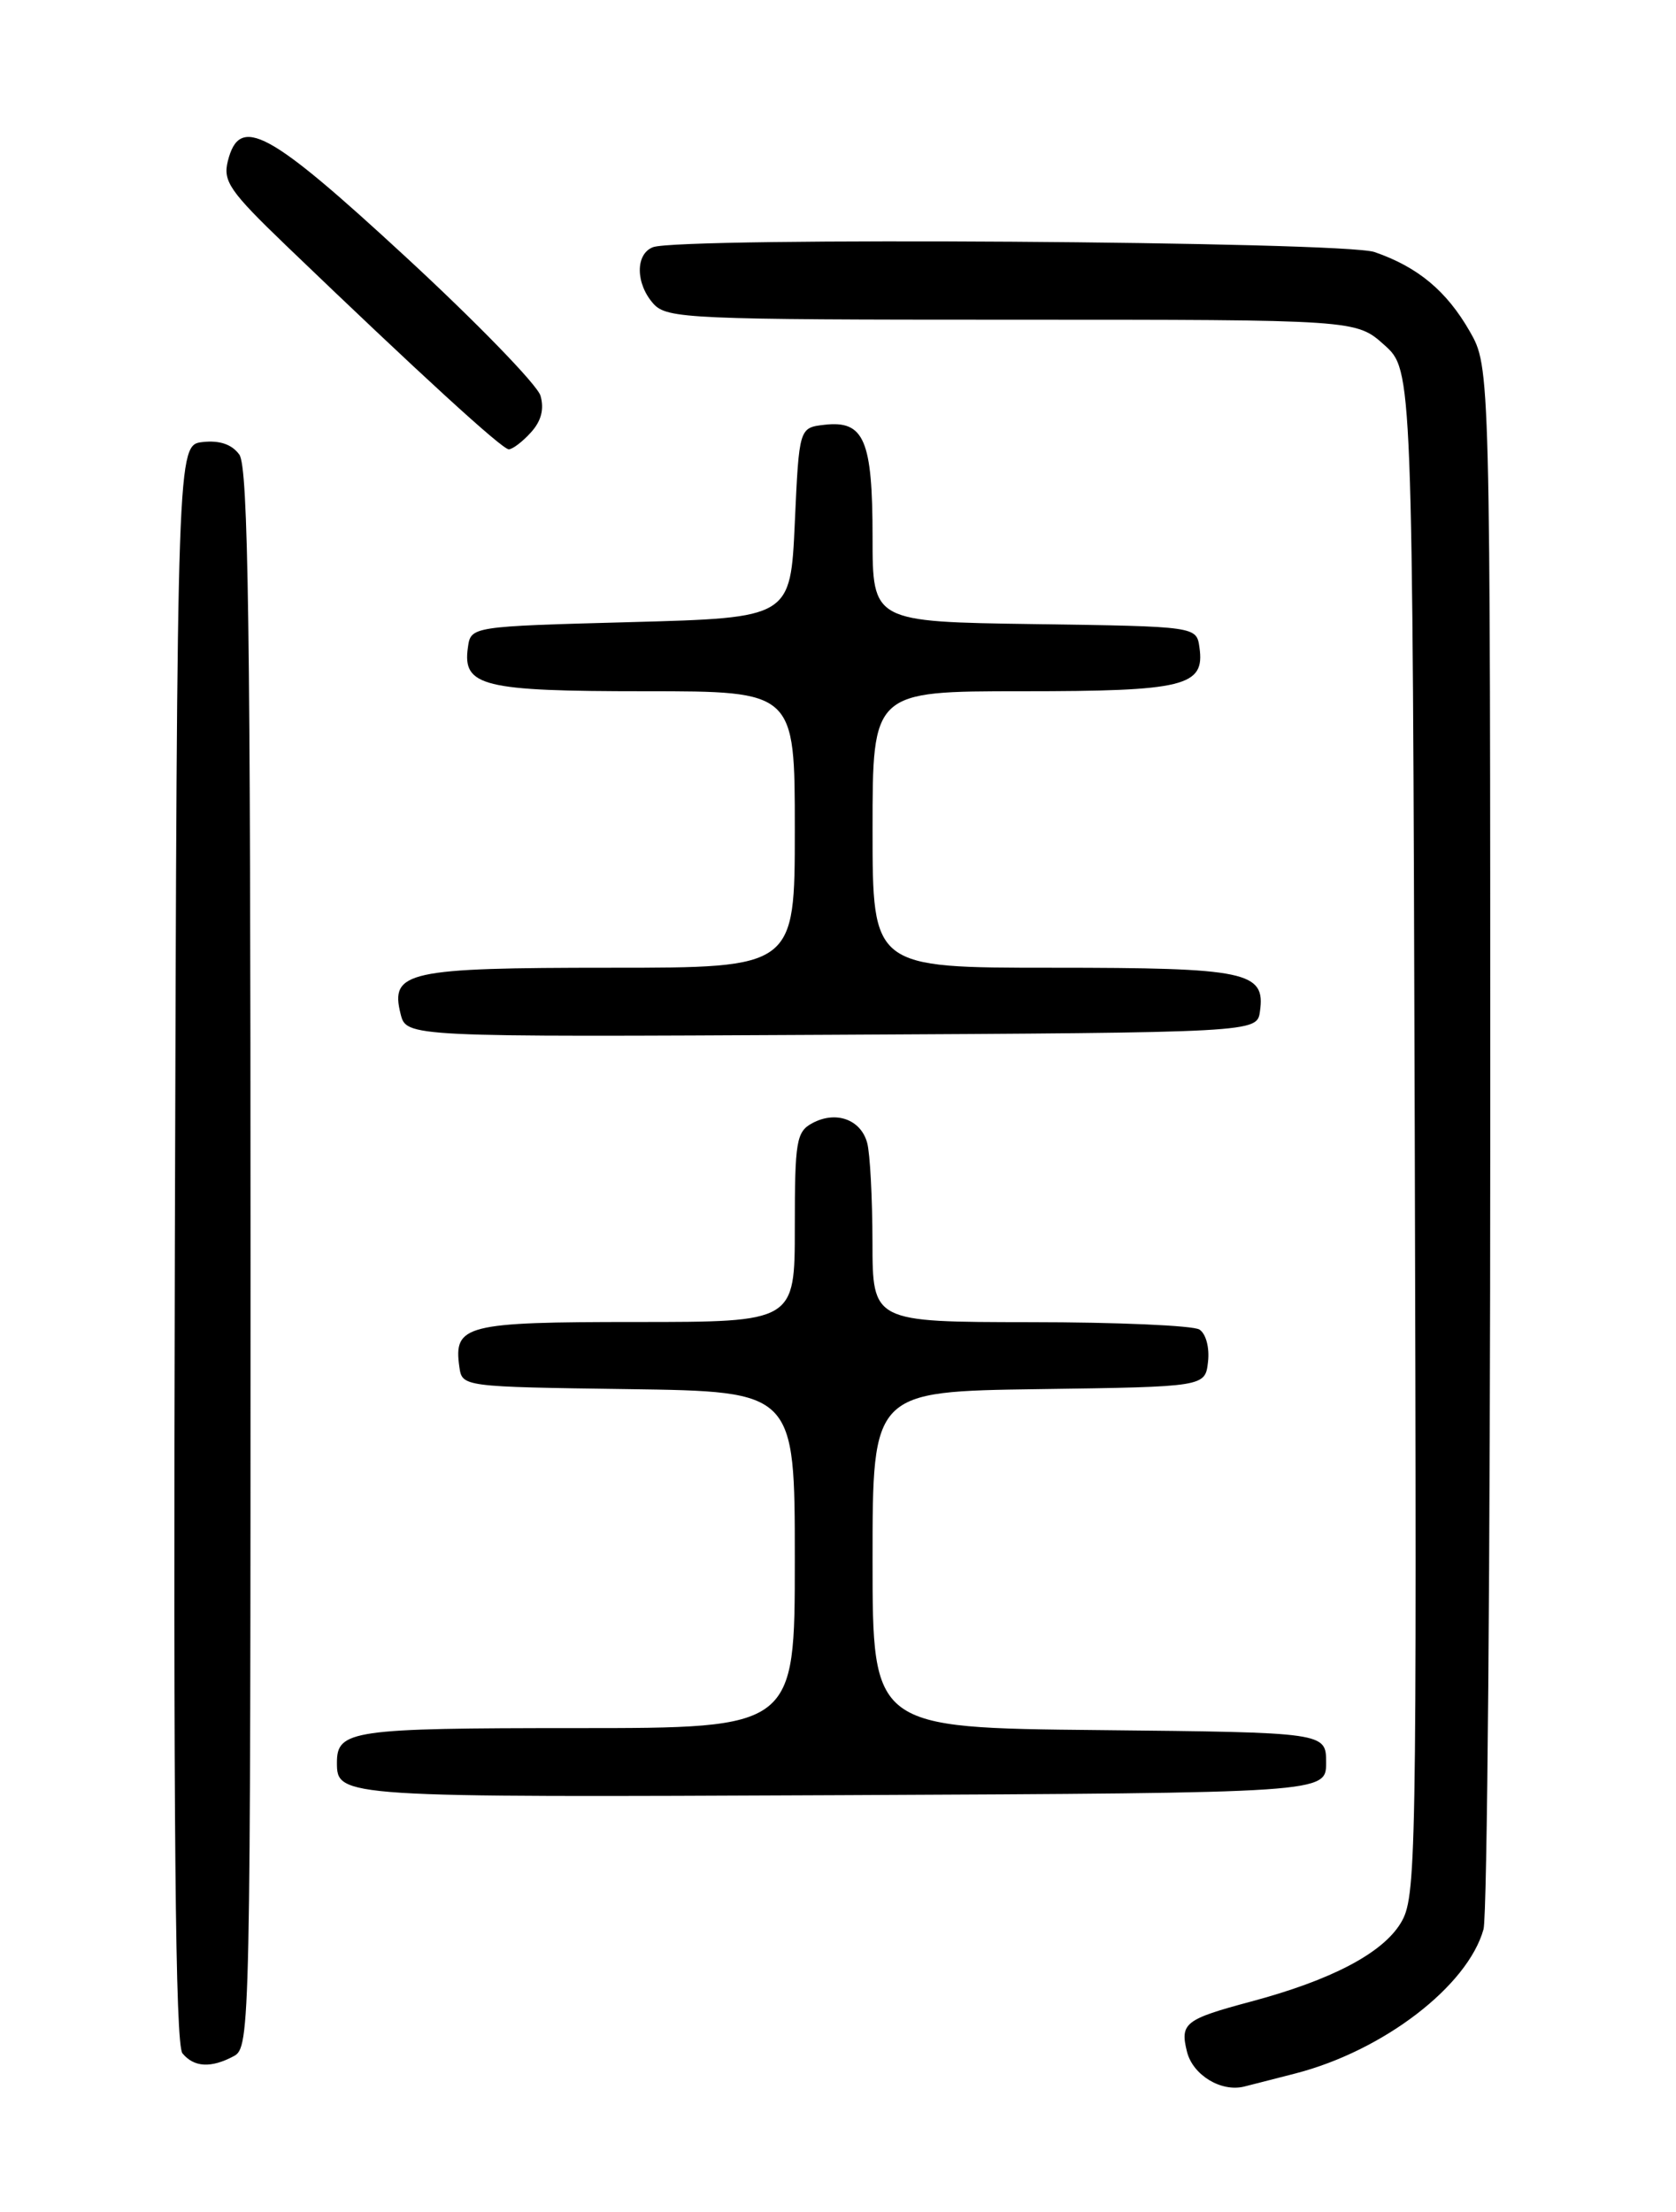 <?xml version="1.0" encoding="UTF-8" standalone="no"?>
<!DOCTYPE svg PUBLIC "-//W3C//DTD SVG 1.1//EN" "http://www.w3.org/Graphics/SVG/1.1/DTD/svg11.dtd" >
<svg xmlns="http://www.w3.org/2000/svg" xmlns:xlink="http://www.w3.org/1999/xlink" version="1.1" viewBox="0 0 194 256">
 <g >
 <path fill="currentColor"
d=" M 149.98 239.96 C 160.14 237.33 169.89 229.85 171.72 223.28 C 172.15 221.75 172.50 180.45 172.50 131.50 C 172.50 42.50 172.50 42.50 170.12 38.34 C 167.44 33.67 164.12 30.90 159.10 29.17 C 155.51 27.93 78.69 27.41 75.58 28.61 C 73.52 29.40 73.56 32.85 75.65 35.17 C 77.21 36.88 79.82 37.00 117.14 37.00 C 156.97 37.00 156.97 37.00 160.23 39.92 C 163.50 42.84 163.50 42.84 163.76 131.17 C 164.00 216.29 163.94 219.61 162.12 222.59 C 159.98 226.08 154.08 229.17 144.80 231.65 C 137.14 233.70 136.57 234.15 137.40 237.47 C 138.08 240.16 141.34 242.14 144.00 241.49 C 144.82 241.28 147.52 240.60 149.98 239.96 Z  M 27.07 237.96 C 28.96 236.95 29.00 234.87 29.00 145.66 C 29.00 72.37 28.74 54.03 27.70 52.61 C 26.84 51.42 25.41 50.94 23.45 51.16 C 20.50 51.50 20.50 51.50 20.24 143.89 C 20.06 211.33 20.29 236.65 21.12 237.64 C 22.46 239.27 24.44 239.37 27.07 237.96 Z  M 153.50 204.00 C 153.50 200.50 153.50 200.50 127.25 200.23 C 101.00 199.97 101.00 199.97 101.00 180.50 C 101.00 161.04 101.00 161.04 120.25 160.77 C 139.50 160.50 139.50 160.50 139.83 157.61 C 140.02 155.97 139.59 154.35 138.83 153.87 C 138.10 153.41 129.29 153.02 119.25 153.02 C 101.00 153.00 101.00 153.00 100.99 143.75 C 100.98 138.66 100.71 133.50 100.38 132.28 C 99.65 129.56 96.77 128.52 94.04 129.98 C 92.18 130.98 92.00 132.03 92.00 142.04 C 92.00 153.00 92.00 153.00 73.62 153.00 C 53.85 153.00 52.49 153.35 53.17 158.19 C 53.50 160.50 53.50 160.50 72.75 160.77 C 92.00 161.04 92.00 161.04 92.00 180.52 C 92.00 200.00 92.00 200.00 66.70 200.00 C 40.71 200.00 39.00 200.25 39.00 204.00 C 39.00 208.01 39.32 208.03 97.46 207.76 C 153.50 207.50 153.50 207.50 153.50 204.00 Z  M 145.84 117.06 C 146.50 112.45 144.36 112.00 121.81 112.00 C 101.00 112.00 101.00 112.00 101.00 96.00 C 101.00 80.00 101.00 80.00 118.31 80.00 C 137.14 80.00 139.48 79.43 138.84 74.94 C 138.50 72.50 138.50 72.50 119.75 72.23 C 101.00 71.96 101.00 71.96 101.00 62.17 C 101.00 50.92 100.03 48.64 95.45 49.16 C 92.50 49.50 92.50 49.50 92.00 60.50 C 91.50 71.50 91.50 71.50 73.00 72.00 C 54.50 72.50 54.50 72.50 54.16 74.94 C 53.52 79.43 55.86 80.00 74.69 80.00 C 92.00 80.00 92.00 80.00 92.00 96.00 C 92.00 112.00 92.00 112.00 70.69 112.00 C 47.12 112.00 45.14 112.44 46.37 117.35 C 47.04 120.02 47.04 120.02 96.27 119.76 C 145.50 119.50 145.50 119.50 145.84 117.06 Z  M 61.46 50.04 C 62.66 48.72 63.01 47.33 62.56 45.79 C 62.18 44.53 55.17 37.31 46.98 29.75 C 31.02 15.02 27.73 13.24 26.37 18.65 C 25.79 20.98 26.59 22.14 33.10 28.40 C 48.55 43.24 58.12 52.00 58.89 52.00 C 59.33 52.00 60.49 51.12 61.46 50.04 Z "/>
</g>
</svg>